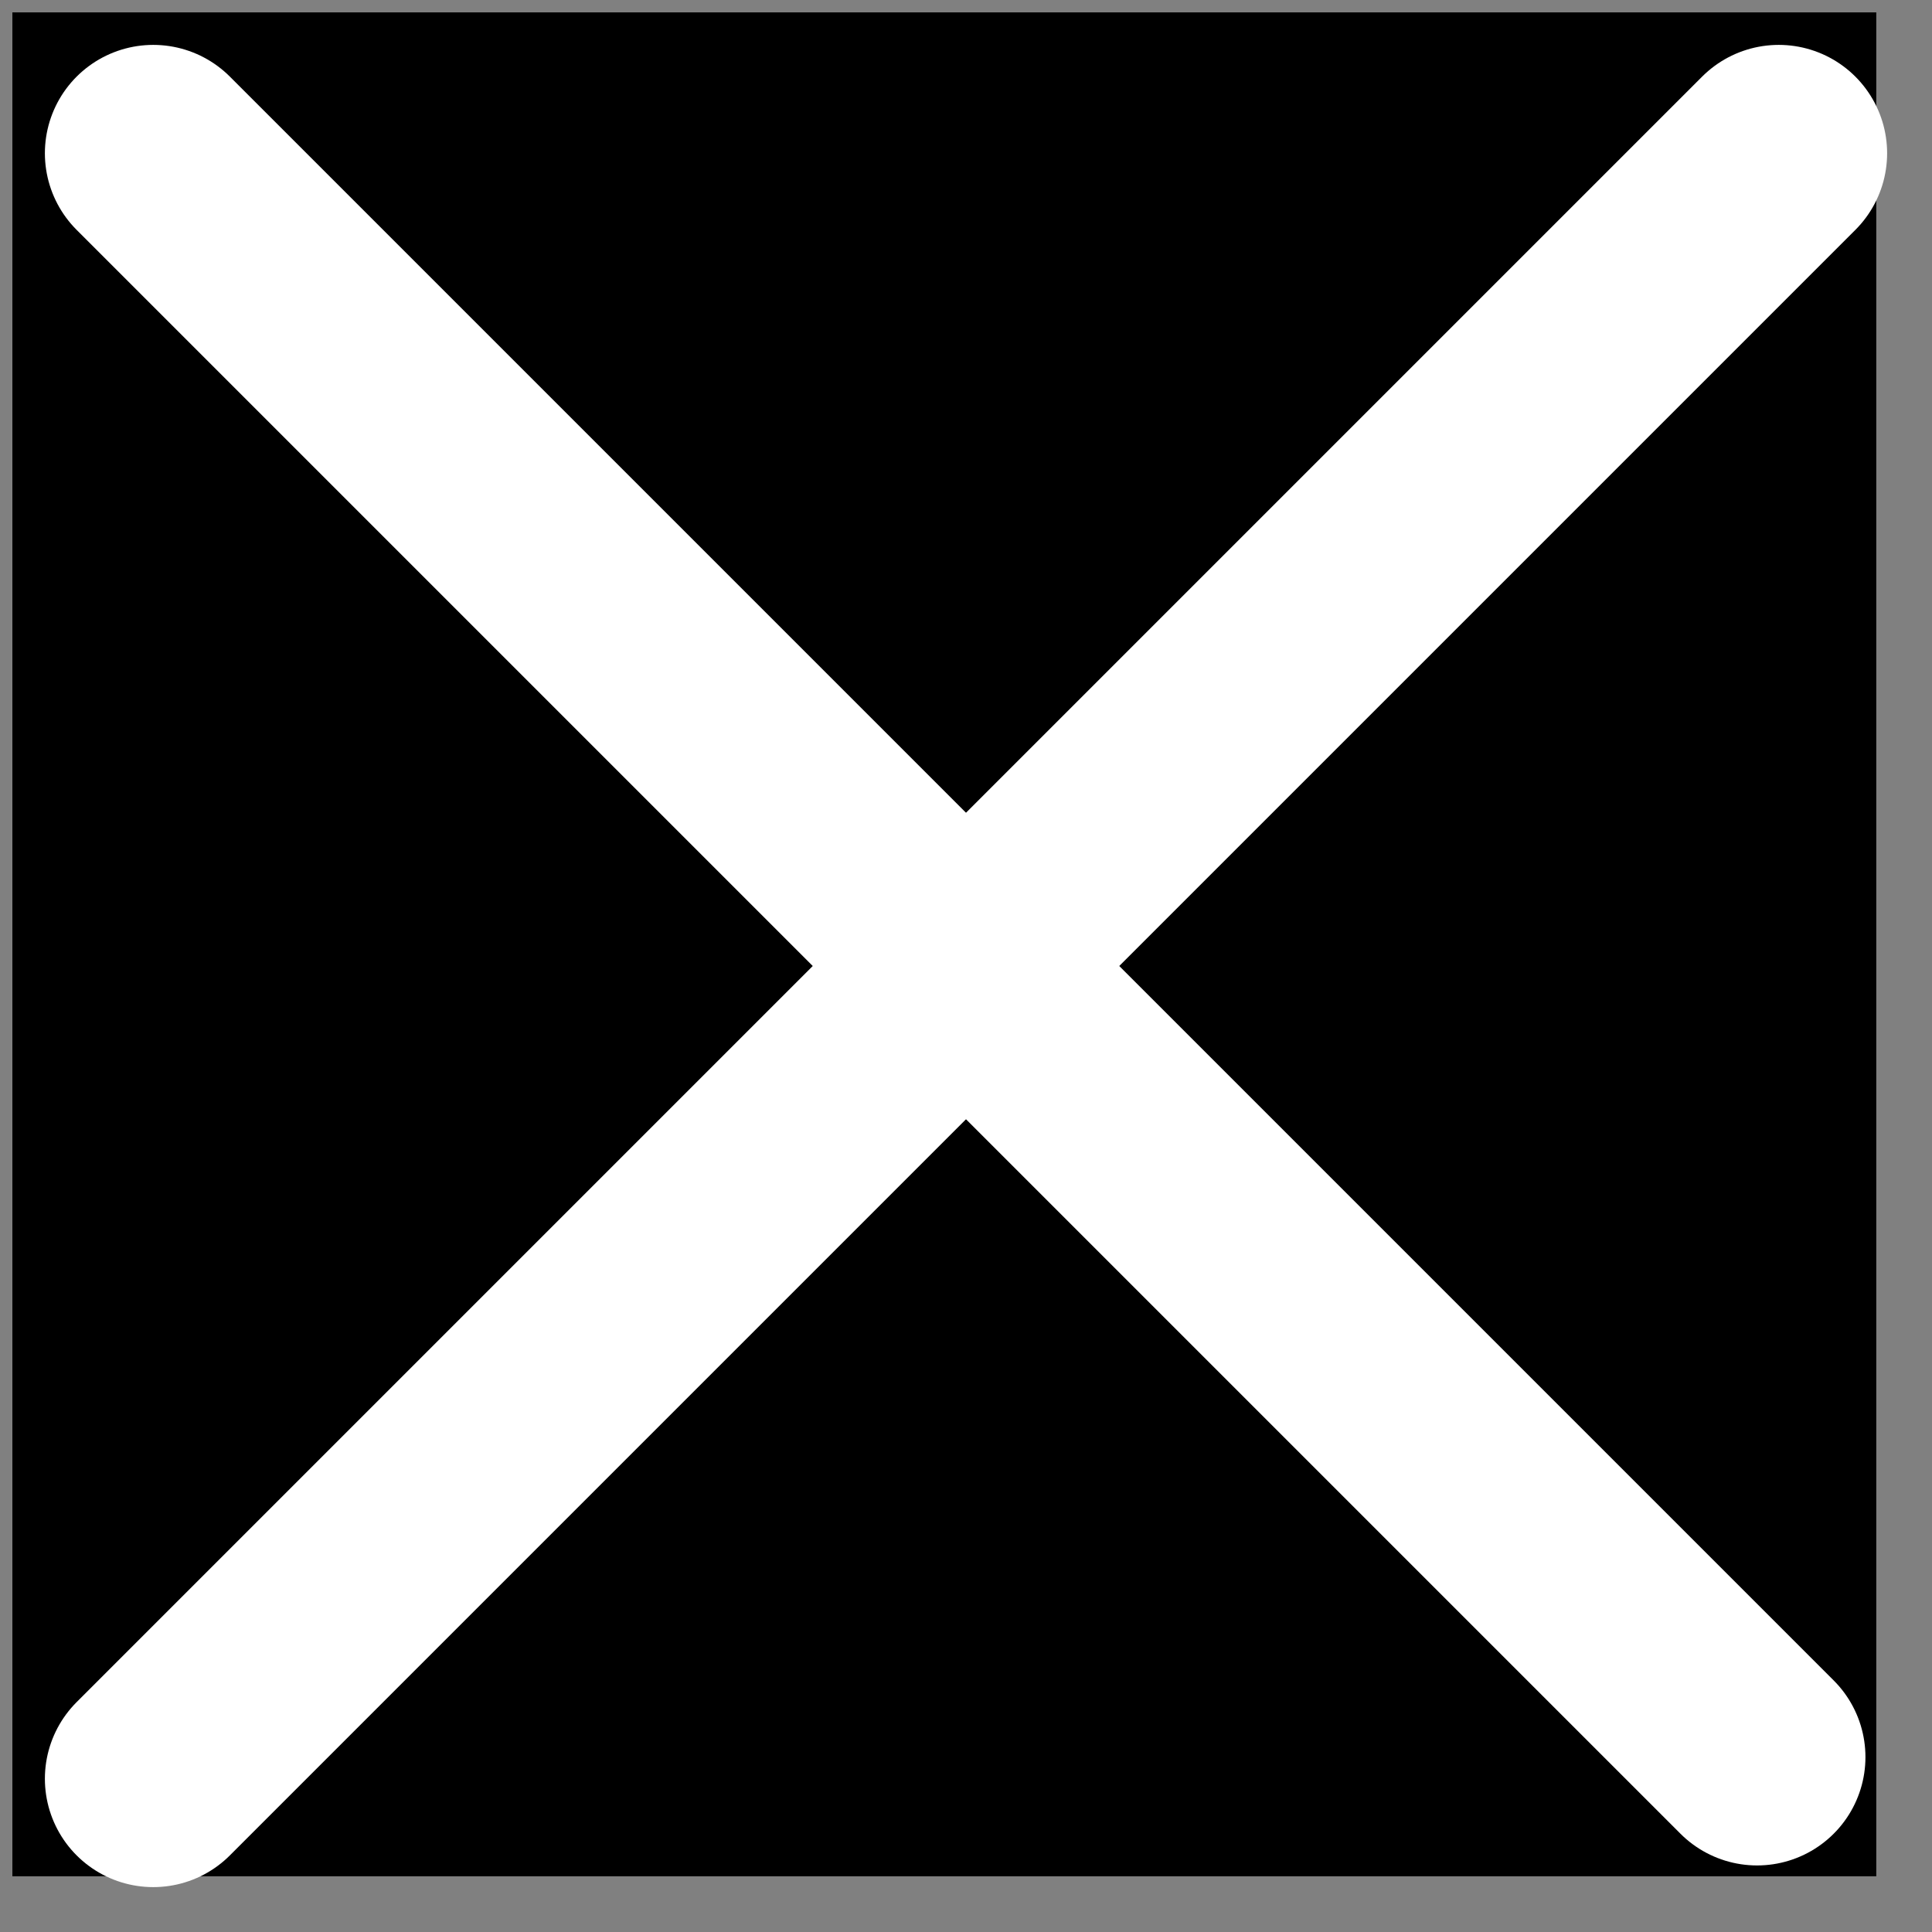 <svg xmlns="http://www.w3.org/2000/svg" width="89.142" height="89.142" viewBox="0 0 89.142 89.142">
            <rect x="0" y="0" width="89.142" height="89.142" fill="#808080" stroke="none"/>
            <g id="Group_7" data-name="Group 7" transform="translate(-2980.429 -991.429)">
                <rect id="Rectangle_3" data-name="Rectangle 3" width="86" height="86" transform="translate(2981 992)" />
                <line id="Line_4" data-name="Line 4" x2="74" y2="74" transform="translate(2987.5 998.5)" fill="none"
                    stroke="#fff" stroke-linecap="round" stroke-width="10" />
                <line id="Line_5" data-name="Line 5" x1="75" y2="75" transform="translate(2987.5 998.5)" fill="none"
                    stroke="#fff" stroke-linecap="round" stroke-width="10" />
            </g>
        </svg>
